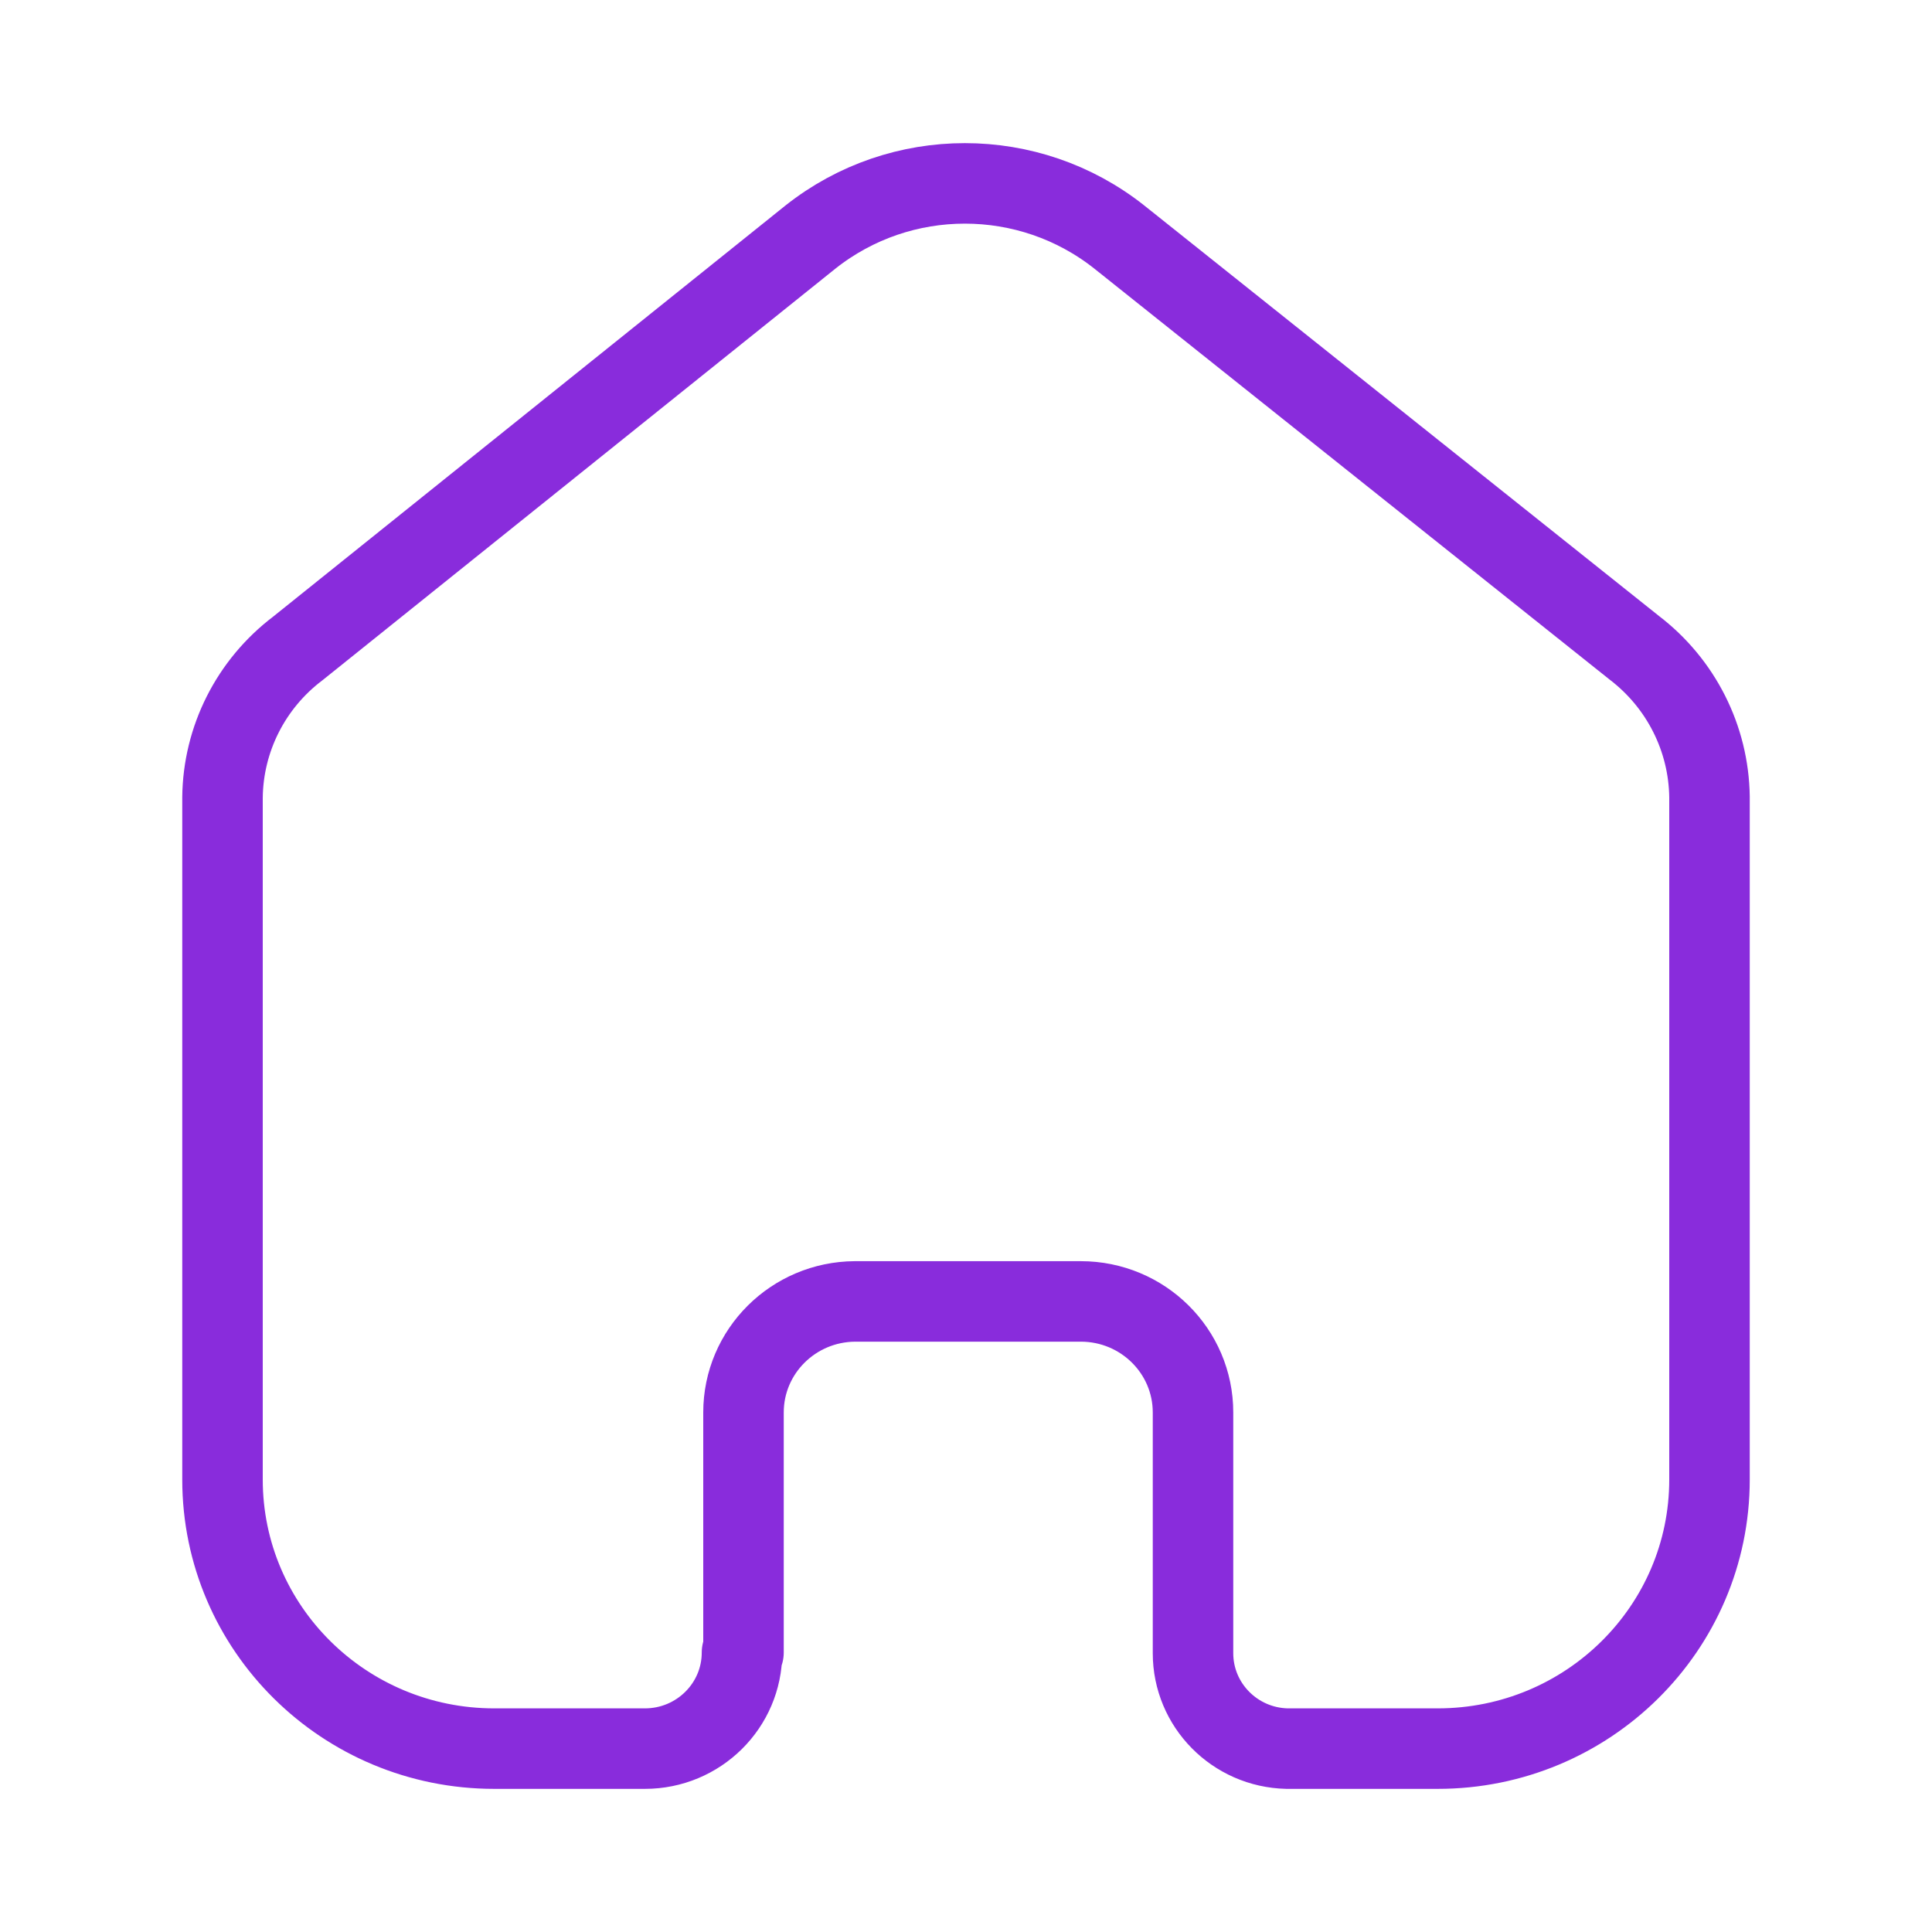 <svg width="36" height="36" viewBox="0 0 36 36" fill="none" xmlns="http://www.w3.org/2000/svg">
<path d="M13.854 30.792V26.319C13.854 25.182 14.781 24.258 15.931 24.25H20.139C21.294 24.25 22.23 25.176 22.23 26.319V30.805C22.23 31.771 23.008 32.561 23.983 32.583H26.789C29.587 32.583 31.854 30.338 31.854 27.569V14.847C31.839 13.758 31.323 12.735 30.451 12.069L20.855 4.416C19.174 3.084 16.784 3.084 15.103 4.416L5.549 12.083C4.674 12.746 4.157 13.77 4.146 14.861V27.569C4.146 30.338 6.413 32.583 9.21 32.583H12.016C13.016 32.583 13.826 31.781 13.826 30.792" stroke="#892CDC" stroke-width="1.5" stroke-linecap="round" stroke-linejoin="round"/>
</svg>
